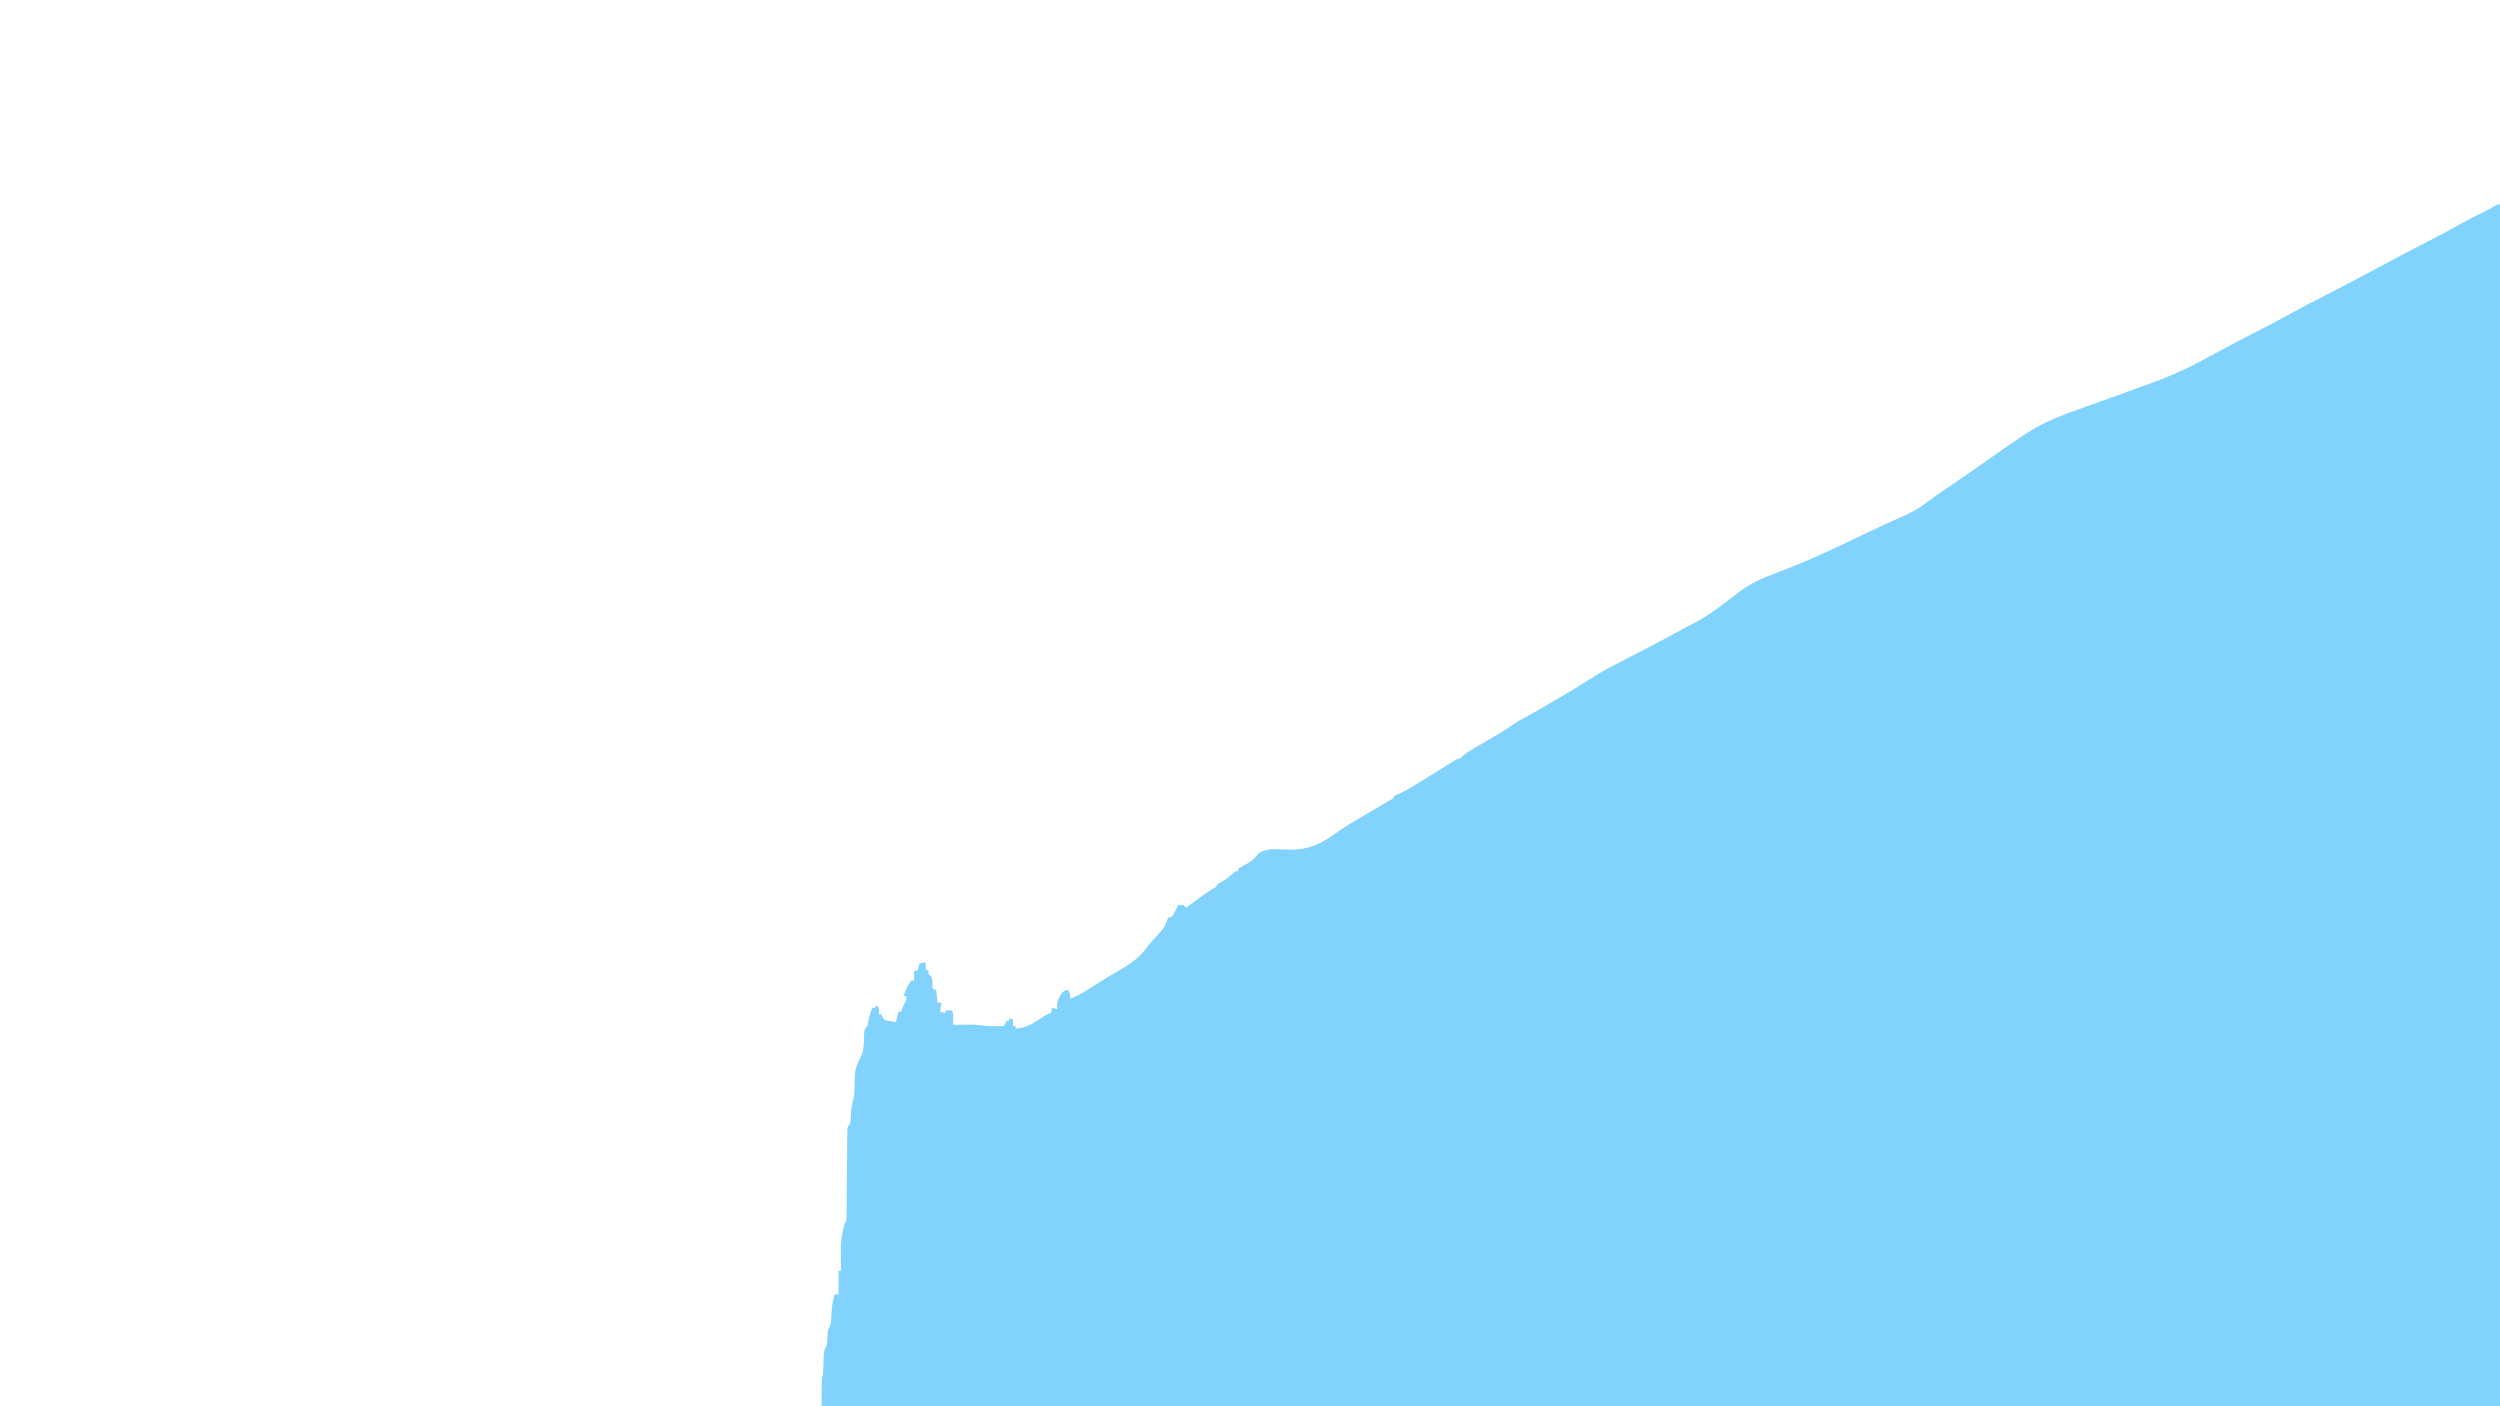 <?xml version="1.0" encoding="UTF-8"?>
<svg version="1.1" xmlns="http://www.w3.org/2000/svg" width="1920" height="1080">
<path d="M0 0 C0 304.59 0 609.18 0 923 C-425.37 923 -850.74 923 -1289 923 C-1289 900 -1289 900 -1288 899 C-1287.868 897.633 -1287.797 896.26 -1287.754 894.887 C-1287.721 894.051 -1287.688 893.215 -1287.654 892.354 C-1287.594 890.588 -1287.536 888.822 -1287.482 887.057 C-1287.431 885.797 -1287.431 885.797 -1287.379 884.512 C-1287.354 883.743 -1287.329 882.974 -1287.303 882.182 C-1286.967 879.765 -1286.129 878.147 -1285 876 C-1284.762 874.007 -1284.6 872.004 -1284.5 870 C-1284.221 864.425 -1284.221 864.425 -1283 862.078 C-1281.525 859.012 -1281.637 856.131 -1281.5 852.75 C-1281.23 847.265 -1280.61 842.26 -1279 837 C-1278.01 837 -1277.02 837 -1276 837 C-1276 831.06 -1276 825.12 -1276 819 C-1275.34 819 -1274.68 819 -1274 819 C-1274.024 817.958 -1274.024 817.958 -1274.048 816.896 C-1274.111 813.68 -1274.149 810.465 -1274.188 807.25 C-1274.213 806.158 -1274.238 805.066 -1274.264 803.941 C-1274.332 796.26 -1273.422 789.315 -1271 782 C-1270.67 781.67 -1270.34 781.34 -1270 781 C-1269.886 778.741 -1269.843 776.479 -1269.826 774.217 C-1269.82 773.508 -1269.813 772.799 -1269.806 772.069 C-1269.792 770.525 -1269.78 768.98 -1269.77 767.436 C-1269.754 764.995 -1269.731 762.554 -1269.705 760.113 C-1269.634 753.17 -1269.574 746.228 -1269.523 739.285 C-1269.491 735.043 -1269.45 730.802 -1269.403 726.56 C-1269.387 724.94 -1269.375 723.32 -1269.366 721.7 C-1269.354 719.437 -1269.33 717.175 -1269.303 714.912 C-1269.288 712.978 -1269.288 712.978 -1269.272 711.005 C-1269 708 -1269 708 -1267 706 C-1266.747 703.779 -1266.595 701.546 -1266.5 699.312 C-1266.338 695.545 -1266.104 692.338 -1264.992 688.727 C-1263.453 682.945 -1263.642 677.139 -1263.609 671.182 C-1263.45 664.769 -1262.25 660.497 -1259 655 C-1256.422 649.802 -1256.595 644.663 -1256.434 638.975 C-1256.202 633.202 -1256.202 633.202 -1254 631 C-1253.394 628.971 -1253.394 628.971 -1253 626.688 C-1252.306 623.273 -1251.441 620.19 -1250 617 C-1249.34 617 -1248.68 617 -1248 617 C-1247.67 616.34 -1247.34 615.68 -1247 615 C-1245 617 -1245 617 -1244.875 619.625 C-1244.916 620.409 -1244.957 621.192 -1245 622 C-1244.34 622 -1243.68 622 -1243 622 C-1242.765 622.634 -1242.531 623.268 -1242.289 623.922 C-1241.177 626.183 -1241.177 626.183 -1238.836 626.828 C-1238.024 626.967 -1237.212 627.107 -1236.375 627.25 C-1235.149 627.474 -1235.149 627.474 -1233.898 627.703 C-1233.272 627.801 -1232.645 627.899 -1232 628 C-1231.34 625.36 -1230.68 622.72 -1230 620 C-1229.34 620 -1228.68 620 -1228 620 C-1227.711 619.258 -1227.422 618.515 -1227.125 617.75 C-1226 615 -1226 615 -1224.875 612.875 C-1223.789 610.892 -1223.789 610.892 -1224 608 C-1224.66 608 -1225.32 608 -1226 608 C-1224.684 603.396 -1222.908 599.817 -1220 596 C-1219.34 596 -1218.68 596 -1218 596 C-1218 593.69 -1218 591.38 -1218 589 C-1217.01 588.67 -1216.02 588.34 -1215 588 C-1214.505 585.525 -1214.505 585.525 -1214 583 C-1212.062 582.438 -1212.062 582.438 -1210 582 C-1209 583 -1209 583 -1208.938 585.562 C-1208.958 586.367 -1208.979 587.171 -1209 588 C-1208.34 588 -1207.68 588 -1207 588 C-1207 588.99 -1207 589.98 -1207 591 C-1206.257 591.619 -1206.257 591.619 -1205.5 592.25 C-1203.184 594.952 -1203.875 597.563 -1204 601 C-1203.67 601.66 -1203.34 602.32 -1203 603 C-1202.34 603 -1201.68 603 -1201 603 C-1200.67 606.3 -1200.34 609.6 -1200 613 C-1199.01 613 -1198.02 613 -1197 613 C-1197.33 615.31 -1197.66 617.62 -1198 620 C-1196.68 620.33 -1195.36 620.66 -1194 621 C-1194 620.34 -1194 619.68 -1194 619 C-1192.35 619 -1190.7 619 -1189 619 C-1187.797 621.405 -1187.899 622.95 -1187.938 625.625 C-1187.947 626.442 -1187.956 627.26 -1187.965 628.102 C-1187.976 628.728 -1187.988 629.355 -1188 630 C-1186.71 629.988 -1185.419 629.977 -1184.09 629.965 C-1182.372 629.955 -1180.655 629.946 -1178.938 629.938 C-1178.09 629.929 -1177.242 629.921 -1176.369 629.912 C-1171.464 629.893 -1166.86 630.266 -1162 631 C-1159.688 631.064 -1157.375 631.086 -1155.062 631.062 C-1153.347 631.049 -1153.347 631.049 -1151.598 631.035 C-1150.74 631.024 -1149.883 631.012 -1149 631 C-1148.34 629.68 -1147.68 628.36 -1147 627 C-1146.34 627 -1145.68 627 -1145 627 C-1145 626.34 -1145 625.68 -1145 625 C-1144.01 625.33 -1143.02 625.66 -1142 626 C-1142 627.65 -1142 629.3 -1142 631 C-1141.34 631 -1140.68 631 -1140 631 C-1140 631.66 -1140 632.32 -1140 633 C-1131.517 632.394 -1125.806 628.676 -1119.004 623.996 C-1116 622 -1116 622 -1113 621 C-1112.267 618.985 -1112.267 618.985 -1112 617 C-1110.68 617.33 -1109.36 617.66 -1108 618 C-1108.082 617.154 -1108.165 616.309 -1108.25 615.438 C-1107.916 610.848 -1106.619 608.783 -1104 605 C-1101.75 603.562 -1101.75 603.562 -1100 603 C-1098 606 -1098 606 -1098 610 C-1091.417 607.493 -1085.734 603.845 -1079.812 600.062 C-1067.568 592.277 -1067.568 592.277 -1061.297 588.73 C-1051.416 583.129 -1044.56 578.415 -1038 569 C-1036.606 567.376 -1035.19 565.771 -1033.75 564.188 C-1033.103 563.463 -1032.456 562.739 -1031.789 561.992 C-1030.685 560.763 -1029.577 559.538 -1028.461 558.32 C-1025.552 555.037 -1024.344 552.127 -1023 548 C-1022.01 547.67 -1021.02 547.34 -1020 547 C-1018.544 544.912 -1018.544 544.912 -1017.312 542.438 C-1016.876 541.611 -1016.439 540.785 -1015.988 539.934 C-1015.662 539.296 -1015.336 538.657 -1015 538 C-1013.68 538 -1012.36 538 -1011 538 C-1010.34 538.66 -1009.68 539.32 -1009 540 C-1008.221 539.433 -1008.221 539.433 -1007.427 538.854 C-1005.057 537.13 -1002.685 535.409 -1000.312 533.688 C-999.496 533.093 -998.679 532.498 -997.838 531.885 C-994.602 529.54 -991.419 527.249 -987.98 525.207 C-985.855 524.152 -985.855 524.152 -985 522 C-983.331 521.065 -981.661 520.133 -979.98 519.219 C-977.196 517.505 -974.875 515.386 -972.48 513.172 C-971 512 -971 512 -969 512 C-969 511.34 -969 510.68 -969 510 C-967.515 509.196 -967.515 509.196 -966 508.375 C-958.438 504.274 -958.438 504.274 -953 498 C-946.729 494.718 -941.712 494.955 -934.745 495.398 C-918.873 496.328 -908.458 493.335 -895.433 483.764 C-886.754 477.47 -877.355 472.186 -868.125 466.75 C-866.324 465.687 -864.524 464.623 -862.723 463.56 C-861.107 462.605 -859.489 461.652 -857.872 460.698 C-856.924 460.138 -855.976 459.577 -855 459 C-853.608 458.21 -853.608 458.21 -852.187 457.403 C-849.88 456.186 -849.88 456.186 -849 454 C-847.368 453.297 -845.733 452.599 -844.087 451.929 C-840.155 450.179 -836.543 447.864 -832.875 445.625 C-832.019 445.108 -831.163 444.59 -830.281 444.057 C-825.545 441.186 -820.832 438.28 -816.129 435.355 C-815.177 434.764 -814.225 434.172 -813.245 433.562 C-811.4 432.412 -809.557 431.259 -807.716 430.102 C-806.881 429.58 -806.045 429.058 -805.184 428.52 C-804.447 428.057 -803.71 427.594 -802.951 427.116 C-801 426 -801 426 -798 425 C-797.588 424.573 -797.177 424.145 -796.753 423.705 C-794.159 421.182 -791.064 419.531 -787.953 417.727 C-787.264 417.321 -786.574 416.915 -785.864 416.497 C-783.662 415.202 -781.456 413.913 -779.25 412.625 C-777.058 411.344 -774.867 410.061 -772.679 408.774 C-771.32 407.975 -769.958 407.179 -768.595 406.386 C-764.784 404.148 -761.19 401.734 -757.616 399.134 C-755.429 397.599 -753.142 396.343 -750.777 395.102 C-744.958 391.992 -739.255 388.709 -733.562 385.375 C-732.528 384.77 -731.494 384.166 -730.429 383.543 C-712.748 373.261 -712.748 373.261 -695.438 362.375 C-687.617 357.35 -679.255 353.254 -671 349 C-666.562 346.71 -662.124 344.419 -657.688 342.125 C-656.541 341.533 -655.395 340.94 -654.214 340.33 C-644.984 335.543 -635.84 330.614 -626.738 325.59 C-623.987 324.074 -621.23 322.591 -618.418 321.191 C-610.007 316.949 -602.658 311.552 -595.164 305.891 C-593.965 304.994 -593.965 304.994 -592.741 304.079 C-590.696 302.528 -588.684 300.954 -586.677 299.355 C-578.192 292.714 -569.787 288.282 -559.717 284.505 C-555.622 282.967 -551.558 281.349 -547.488 279.746 C-546.673 279.428 -545.859 279.109 -545.019 278.781 C-524.456 270.722 -504.562 260.976 -484.642 251.464 C-476.83 247.737 -469.006 244.075 -461.081 240.593 C-453.798 237.388 -447.145 234.234 -440.875 229.25 C-436.982 226.203 -432.903 223.461 -428.812 220.688 C-427.155 219.558 -425.497 218.427 -423.84 217.297 C-422.618 216.464 -422.618 216.464 -421.371 215.615 C-410.12 207.95 -398.955 200.172 -387.845 192.306 C-381.719 187.97 -375.588 183.647 -369.316 179.523 C-367.731 178.481 -366.156 177.423 -364.59 176.352 C-350.859 167.198 -335.559 161.503 -320.086 156.045 C-315.99 154.599 -311.903 153.131 -307.814 151.664 C-304.639 150.525 -301.463 149.389 -298.288 148.253 C-289.357 145.056 -280.437 141.834 -271.534 138.56 C-269.758 137.909 -267.981 137.263 -266.202 136.621 C-249.706 130.67 -234.224 123.08 -218.938 114.5 C-209.229 109.127 -199.379 104.05 -189.5 99 C-178.997 93.63 -168.553 88.19 -158.229 82.481 C-150.331 78.133 -142.33 73.997 -134.312 69.875 C-133.638 69.528 -132.964 69.182 -132.27 68.825 C-129.627 67.466 -126.985 66.108 -124.342 64.75 C-114.056 59.462 -103.831 54.063 -93.645 48.586 C-91.305 47.328 -88.965 46.07 -86.625 44.812 C-86.036 44.496 -85.446 44.179 -84.839 43.852 C-74.997 38.563 -65.091 33.408 -55.154 28.301 C-46.621 23.914 -38.173 19.399 -29.793 14.728 C-23.978 11.499 -18.086 8.462 -12.108 5.547 C-9.391 4.219 -6.766 2.857 -4.184 1.281 C-2 0 -2 0 0 0 Z " fill="#81D3FE" transform="translate(1920,157)"/>
<path d="" fill="#81D3FF" transform="translate(0,0)"/>
</svg>
